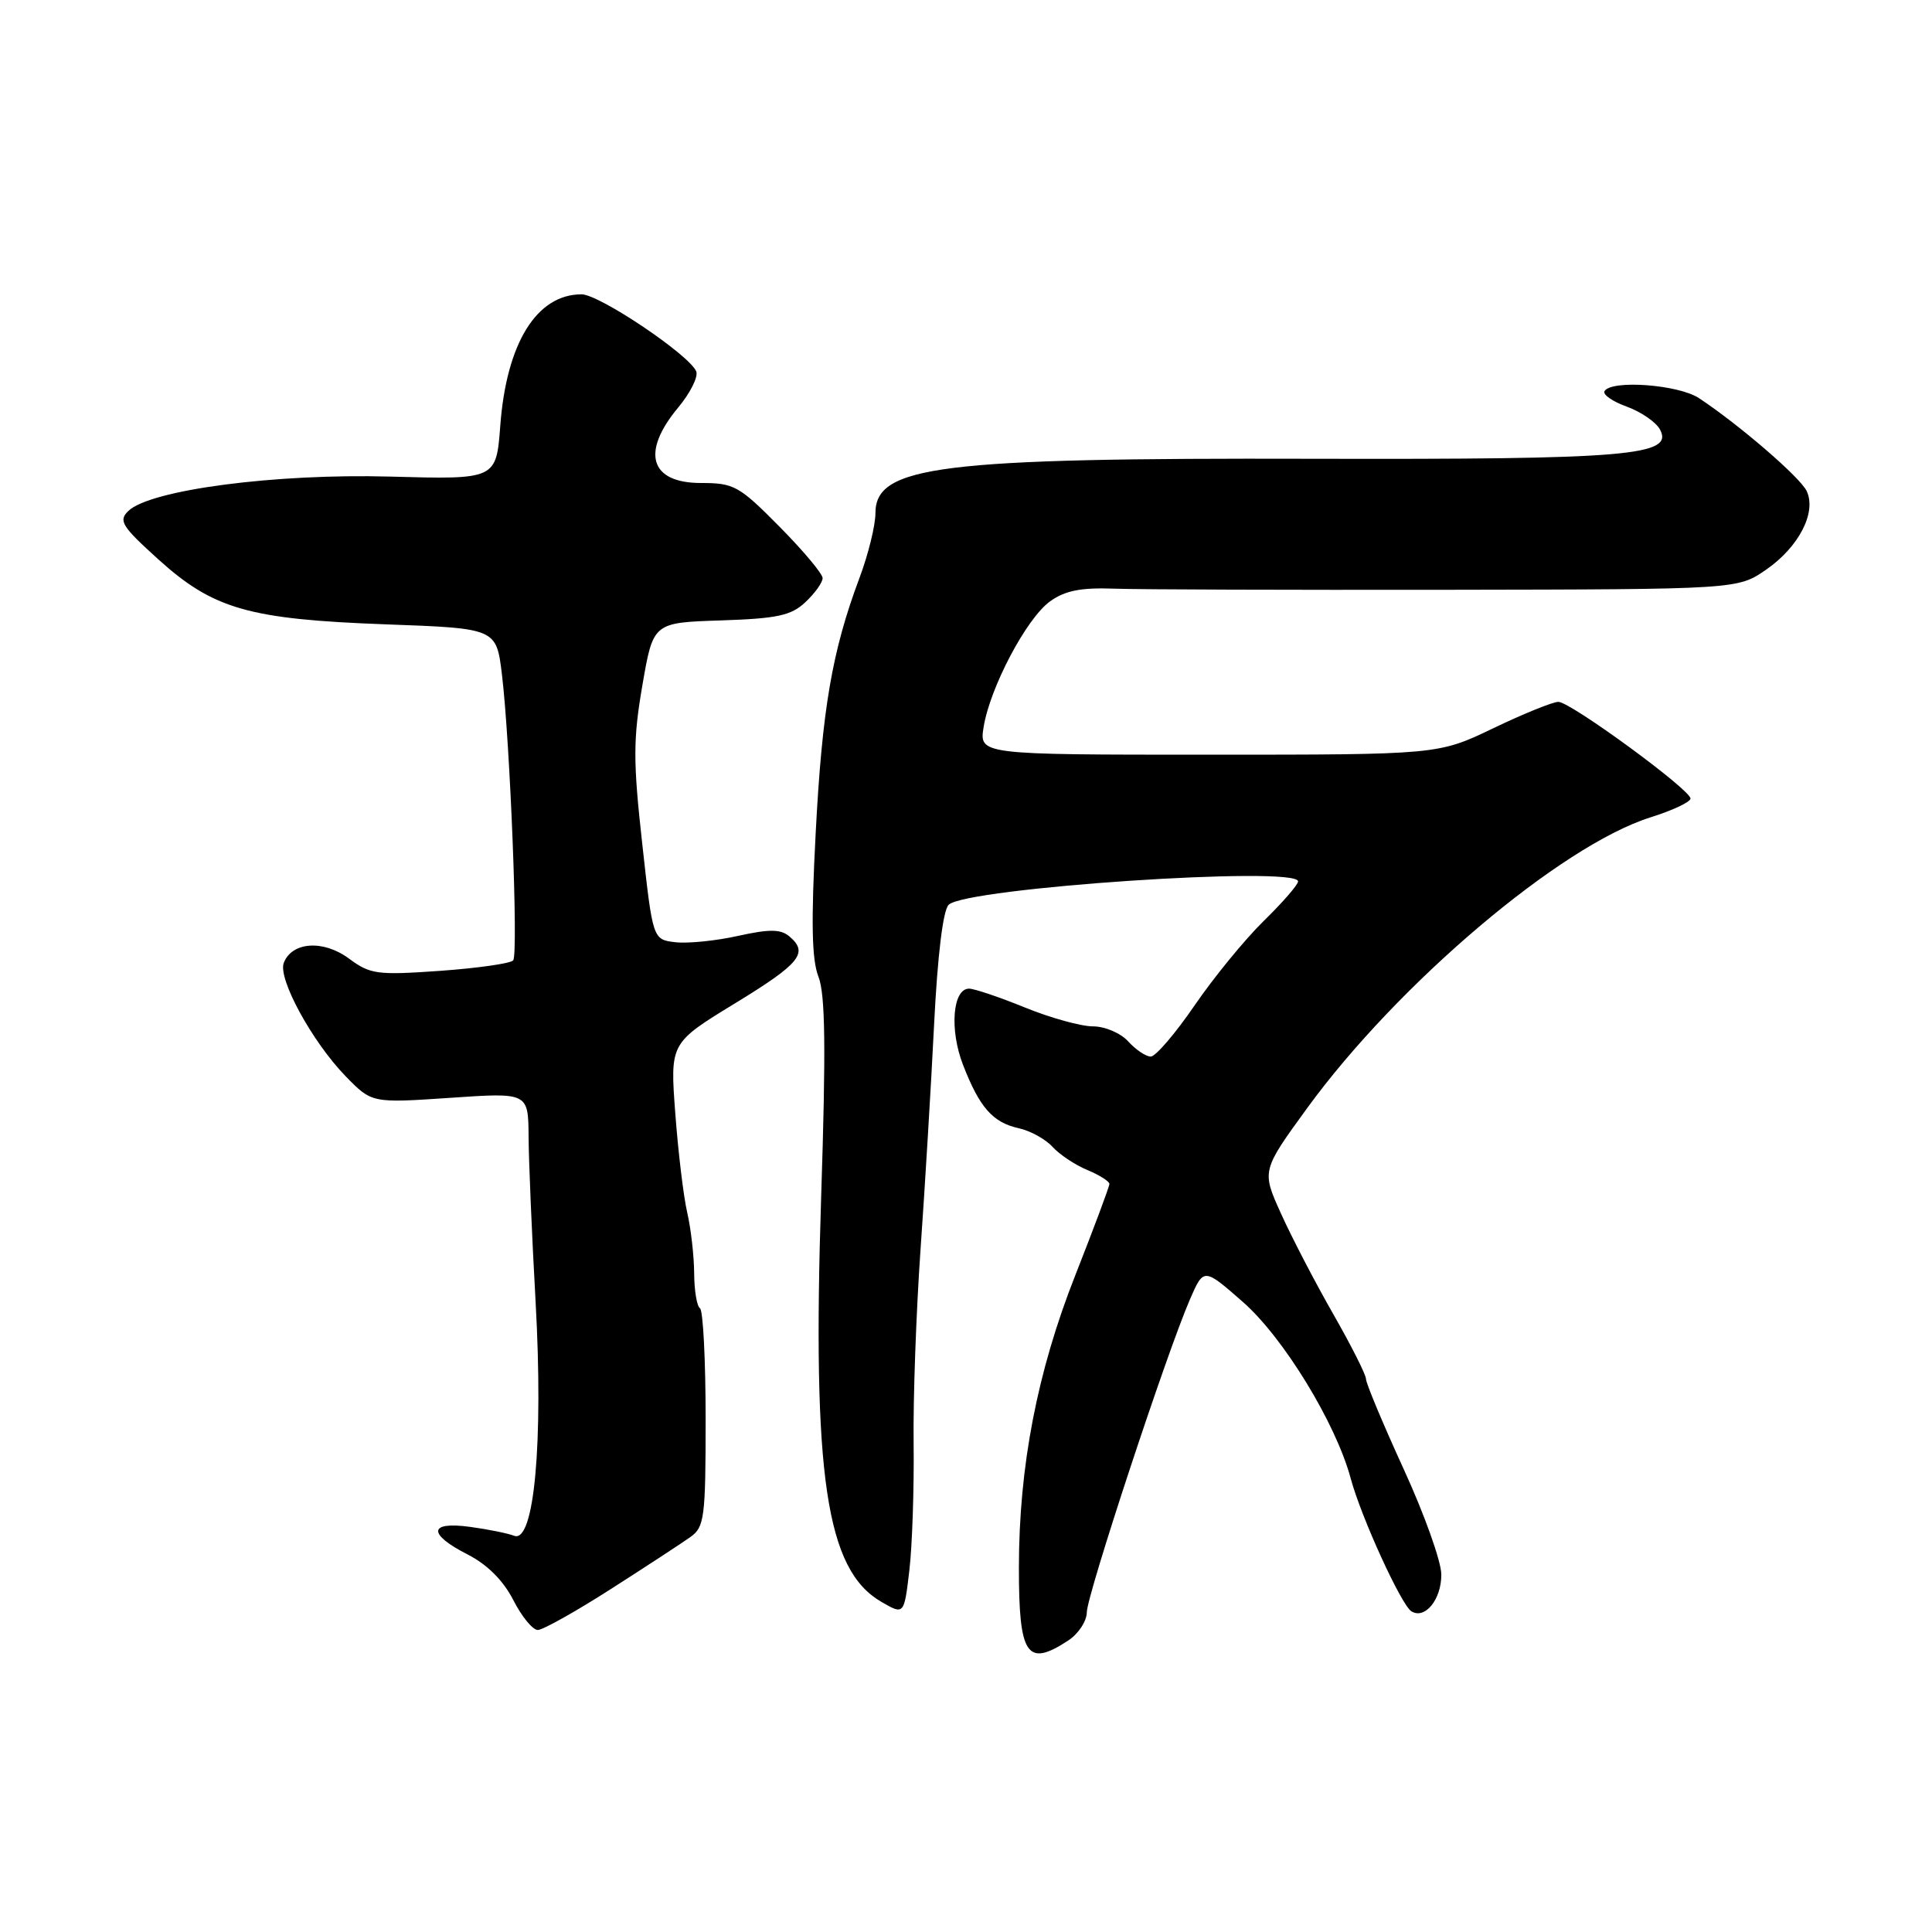 <?xml version="1.0" encoding="UTF-8" standalone="no"?>
<!DOCTYPE svg PUBLIC "-//W3C//DTD SVG 1.1//EN" "http://www.w3.org/Graphics/SVG/1.1/DTD/svg11.dtd" >
<svg xmlns="http://www.w3.org/2000/svg" xmlns:xlink="http://www.w3.org/1999/xlink" version="1.1" viewBox="0 0 256 256">
 <g >
 <path fill="currentColor"
d=" M 141.54 217.38 C 142.89 216.50 144.00 214.81 144.01 213.63 C 144.02 211.36 154.56 179.37 157.65 172.23 C 159.50 167.97 159.50 167.97 164.66 172.49 C 170.05 177.20 177.00 188.57 178.97 195.88 C 180.35 201.02 185.68 212.68 187.02 213.51 C 188.82 214.62 191.00 211.93 190.98 208.63 C 190.98 206.91 188.73 200.61 185.98 194.63 C 183.24 188.64 181.00 183.29 181.00 182.72 C 181.00 182.16 179.04 178.28 176.65 174.10 C 174.26 169.92 171.15 163.94 169.74 160.81 C 167.17 155.13 167.17 155.13 173.22 146.81 C 185.24 130.32 206.80 112.06 218.68 108.31 C 221.61 107.39 224.00 106.27 224.00 105.81 C 224.00 104.64 208.10 93.00 206.49 93.00 C 205.76 93.00 201.88 94.57 197.86 96.50 C 190.56 100.00 190.56 100.00 160.15 100.00 C 129.74 100.00 129.74 100.00 130.34 96.31 C 131.19 91.08 136.02 81.93 139.13 79.69 C 141.11 78.26 143.21 77.84 147.63 78.00 C 150.86 78.12 170.77 78.18 191.88 78.15 C 230.26 78.09 230.26 78.09 234.04 75.47 C 238.37 72.47 240.73 67.88 239.39 65.06 C 238.53 63.25 230.48 56.30 225.13 52.76 C 222.42 50.96 213.55 50.30 212.61 51.82 C 212.33 52.27 213.66 53.20 215.55 53.88 C 217.45 54.57 219.43 55.93 219.96 56.92 C 221.81 60.38 215.76 60.89 174.00 60.79 C 124.47 60.66 116.00 61.72 116.00 68.00 C 116.00 69.61 115.05 73.48 113.88 76.59 C 110.25 86.29 108.94 93.94 108.08 110.42 C 107.46 122.20 107.56 127.15 108.45 129.42 C 109.36 131.75 109.45 138.87 108.81 158.50 C 107.61 195.57 109.45 208.01 116.78 212.25 C 119.80 214.00 119.80 214.00 120.50 208.03 C 120.88 204.75 121.13 197.21 121.06 191.28 C 120.98 185.35 121.40 173.75 121.98 165.50 C 122.56 157.25 123.37 143.88 123.77 135.80 C 124.23 126.59 124.95 120.64 125.70 119.89 C 127.96 117.64 172.00 114.69 172.00 116.79 C 172.00 117.23 169.95 119.59 167.44 122.04 C 164.94 124.49 160.81 129.54 158.27 133.25 C 155.73 136.96 153.12 140.00 152.48 140.00 C 151.84 140.00 150.50 139.10 149.50 138.00 C 148.49 136.89 146.42 136.00 144.83 136.00 C 143.25 136.00 139.19 134.88 135.81 133.50 C 132.42 132.12 129.09 131.00 128.41 131.00 C 126.23 131.00 125.79 136.44 127.61 141.11 C 129.80 146.76 131.55 148.74 135.00 149.50 C 136.54 149.84 138.55 150.95 139.47 151.97 C 140.39 152.98 142.46 154.36 144.07 155.03 C 145.68 155.70 147.00 156.53 147.00 156.88 C 147.00 157.23 144.96 162.69 142.47 169.01 C 137.44 181.75 135.02 194.30 135.01 207.67 C 135.00 219.39 136.06 220.97 141.54 217.38 Z  M 81.00 210.52 C 85.67 207.53 90.40 204.44 91.50 203.65 C 93.34 202.34 93.50 201.09 93.50 188.02 C 93.50 180.20 93.16 173.60 92.75 173.35 C 92.34 173.09 91.99 171.00 91.98 168.69 C 91.96 166.39 91.55 162.78 91.06 160.67 C 90.57 158.56 89.86 152.65 89.48 147.53 C 88.78 138.21 88.78 138.21 97.39 132.95 C 106.07 127.65 107.20 126.24 104.55 124.04 C 103.42 123.11 101.91 123.10 97.80 124.01 C 94.88 124.66 91.15 125.04 89.50 124.85 C 86.50 124.50 86.50 124.50 85.10 111.80 C 83.88 100.83 83.89 97.96 85.12 90.80 C 86.55 82.50 86.55 82.50 95.51 82.21 C 103.02 81.96 104.83 81.57 106.73 79.78 C 107.98 78.61 109.00 77.18 109.00 76.60 C 109.00 76.03 106.43 72.96 103.28 69.78 C 97.94 64.38 97.26 64.00 92.89 64.00 C 86.11 64.00 84.90 59.95 89.88 53.98 C 91.46 52.08 92.53 49.94 92.26 49.23 C 91.44 47.09 79.42 39.00 77.06 39.00 C 71.11 39.00 67.11 45.46 66.29 56.40 C 65.75 63.54 65.75 63.54 51.67 63.15 C 36.45 62.73 19.89 64.91 17.00 67.71 C 15.67 69.00 16.14 69.74 20.97 74.11 C 28.28 80.72 32.98 82.06 51.14 82.73 C 65.77 83.26 65.77 83.26 66.51 89.38 C 67.59 98.34 68.70 126.38 68.00 127.25 C 67.68 127.66 63.33 128.28 58.35 128.64 C 49.96 129.23 49.07 129.11 46.23 127.01 C 42.84 124.50 38.68 124.78 37.60 127.59 C 36.80 129.68 41.37 138.05 45.80 142.61 C 49.27 146.17 49.27 146.17 59.63 145.47 C 70.00 144.76 70.00 144.76 70.04 150.63 C 70.06 153.86 70.48 163.70 70.97 172.50 C 72.01 191.16 70.79 204.52 68.13 203.50 C 67.28 203.17 64.66 202.64 62.30 202.32 C 56.77 201.56 56.63 203.26 61.99 205.99 C 64.58 207.32 66.68 209.42 68.01 212.01 C 69.13 214.21 70.59 215.99 71.27 215.98 C 71.95 215.97 76.33 213.51 81.00 210.52 Z "/>
</g>
</svg>